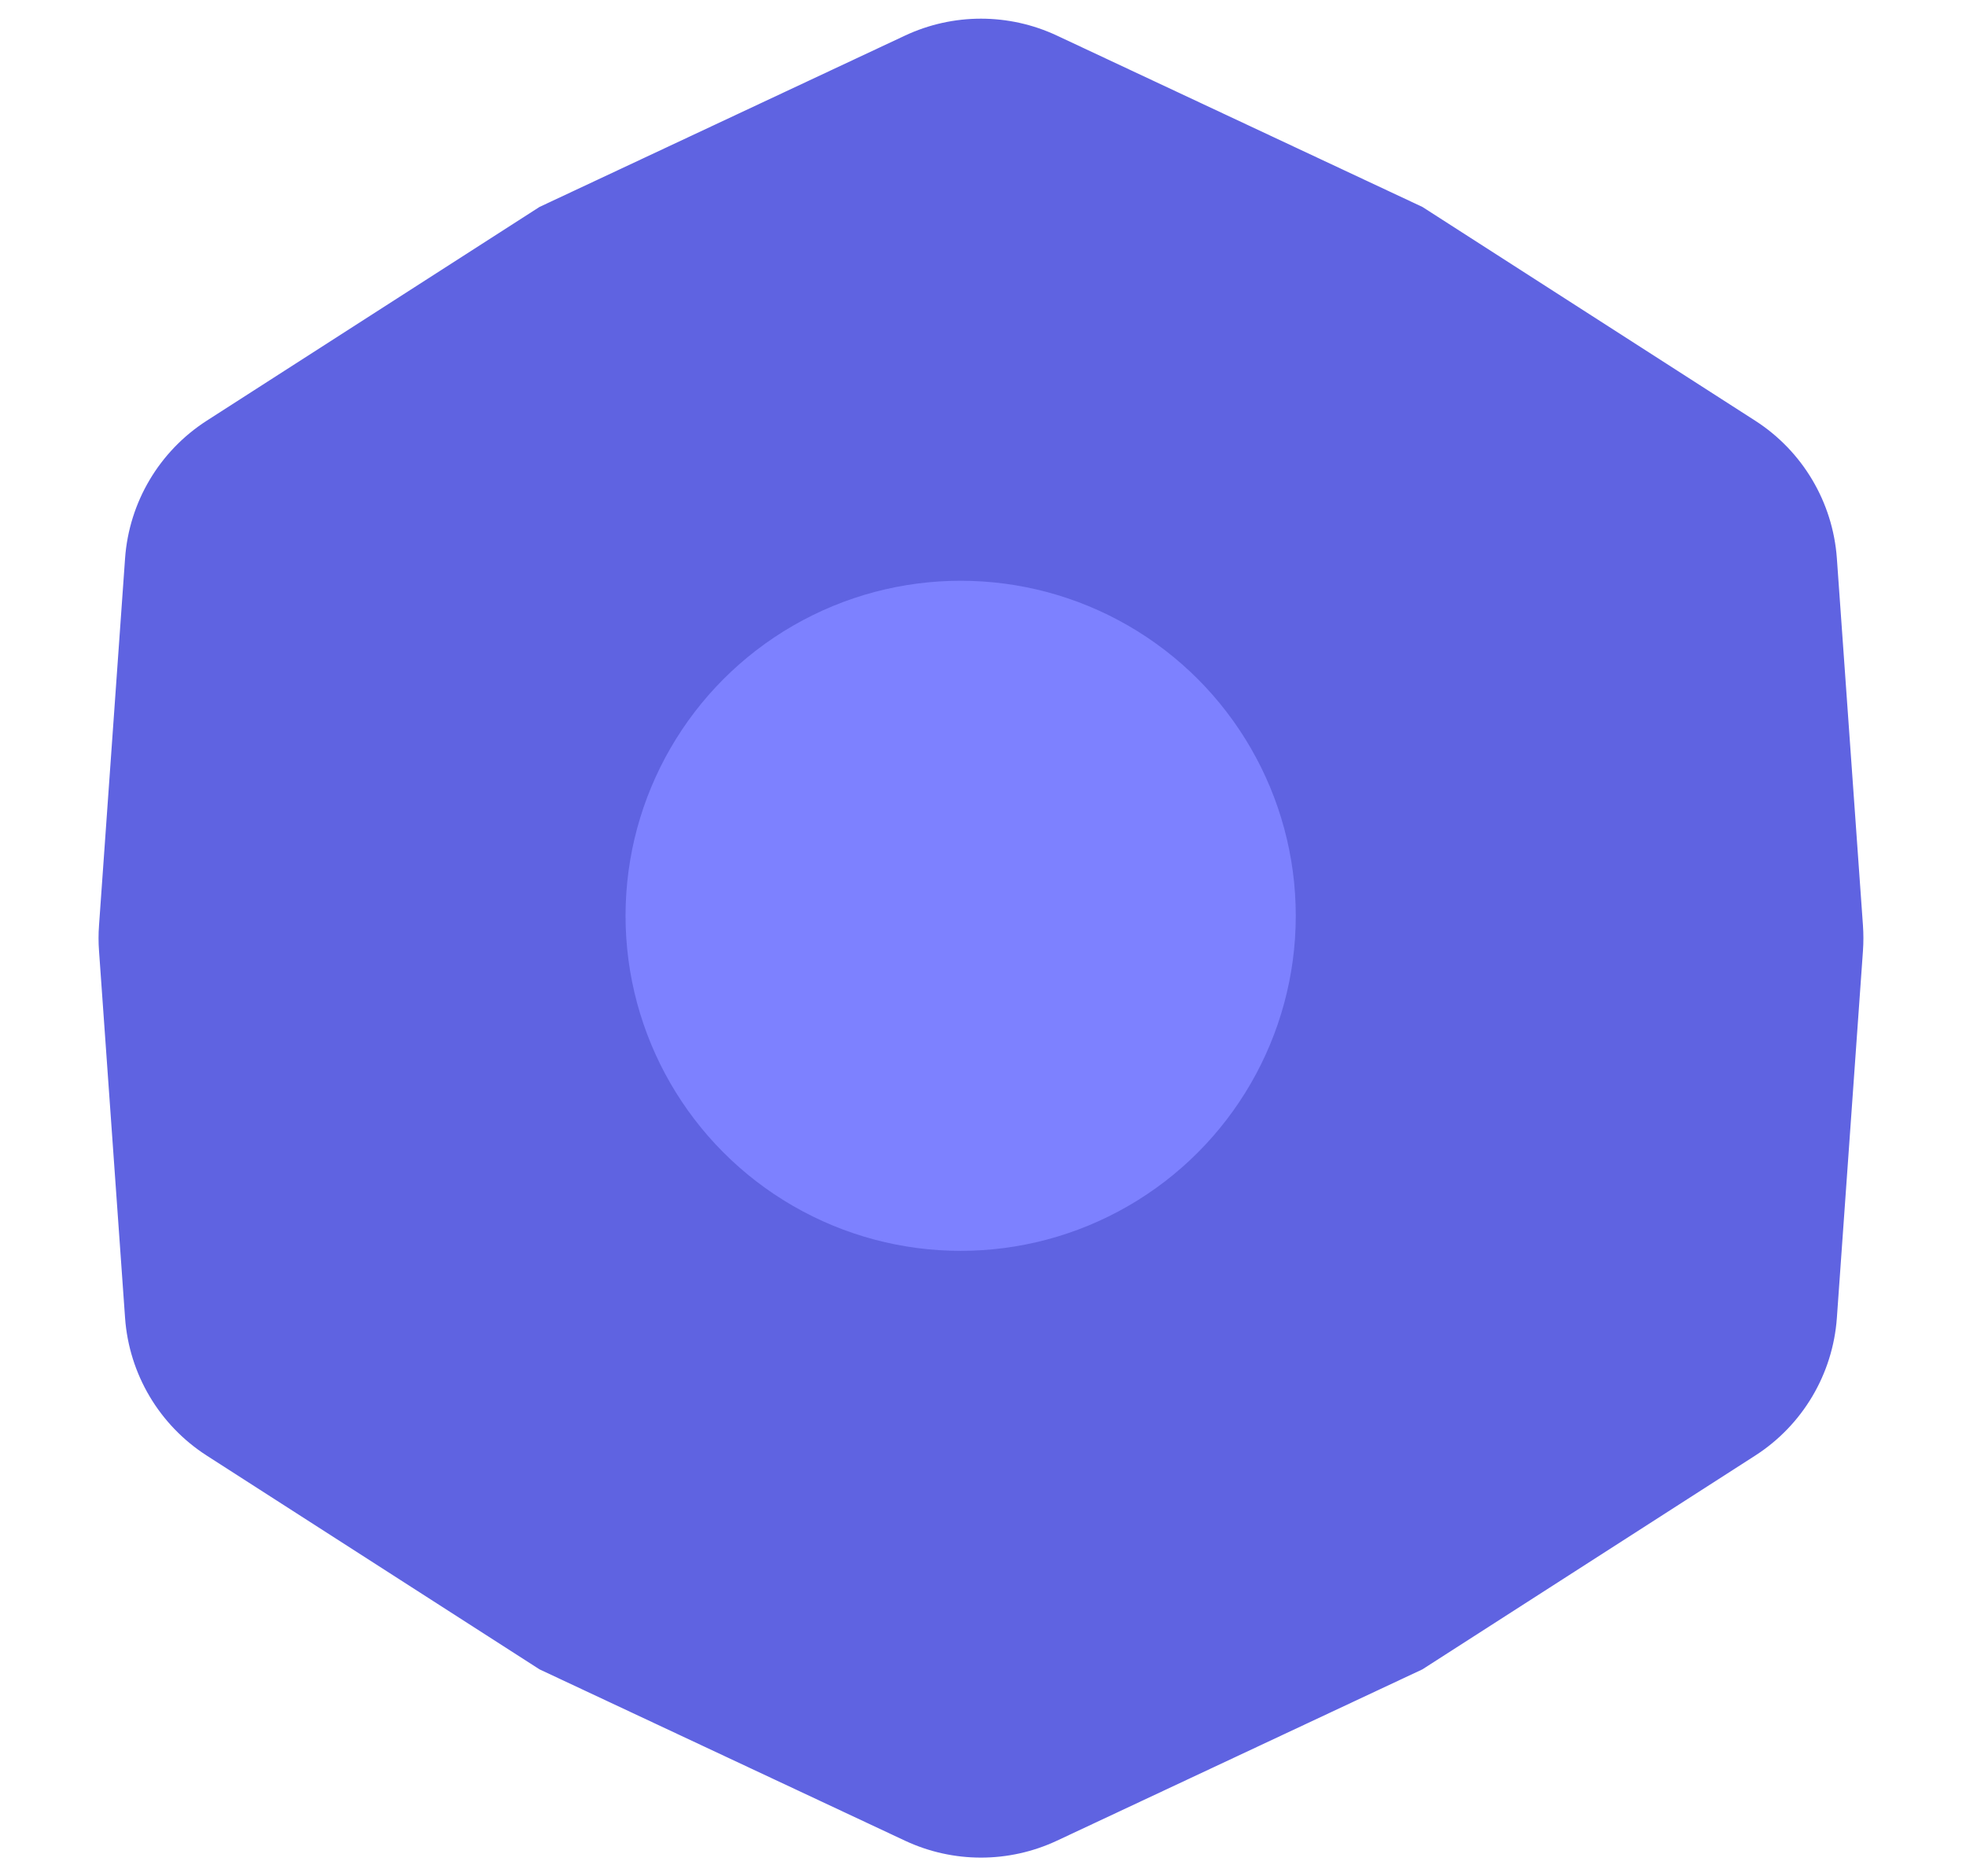 <svg width="44" height="42" viewBox="0 0 44 42" fill="none" xmlns="http://www.w3.org/2000/svg">
    <path d="M20.256 0.796C21.332 0.292 22.577 0.292 23.653 0.796L31.834 4.632L39.282 9.417C40.343 10.099 41.02 11.241 41.11 12.499L41.694 20.717C41.707 20.905 41.707 21.095 41.694 21.283L41.11 29.501C41.02 30.759 40.343 31.901 39.282 32.583L31.834 37.368L23.653 41.204C22.577 41.708 21.332 41.708 20.256 41.204L12.075 37.368L4.627 32.583C3.566 31.901 2.889 30.759 2.799 29.501L2.216 21.283C2.202 21.095 2.202 20.905 2.216 20.717L2.799 12.499C2.889 11.241 3.566 10.099 4.627 9.417L12.075 4.632L20.256 0.796Z" fill="#5F63E1"/>
    <circle cx="21.5" cy="20.5" r="7.5" fill="#7D81FF"/>
    </svg>
    